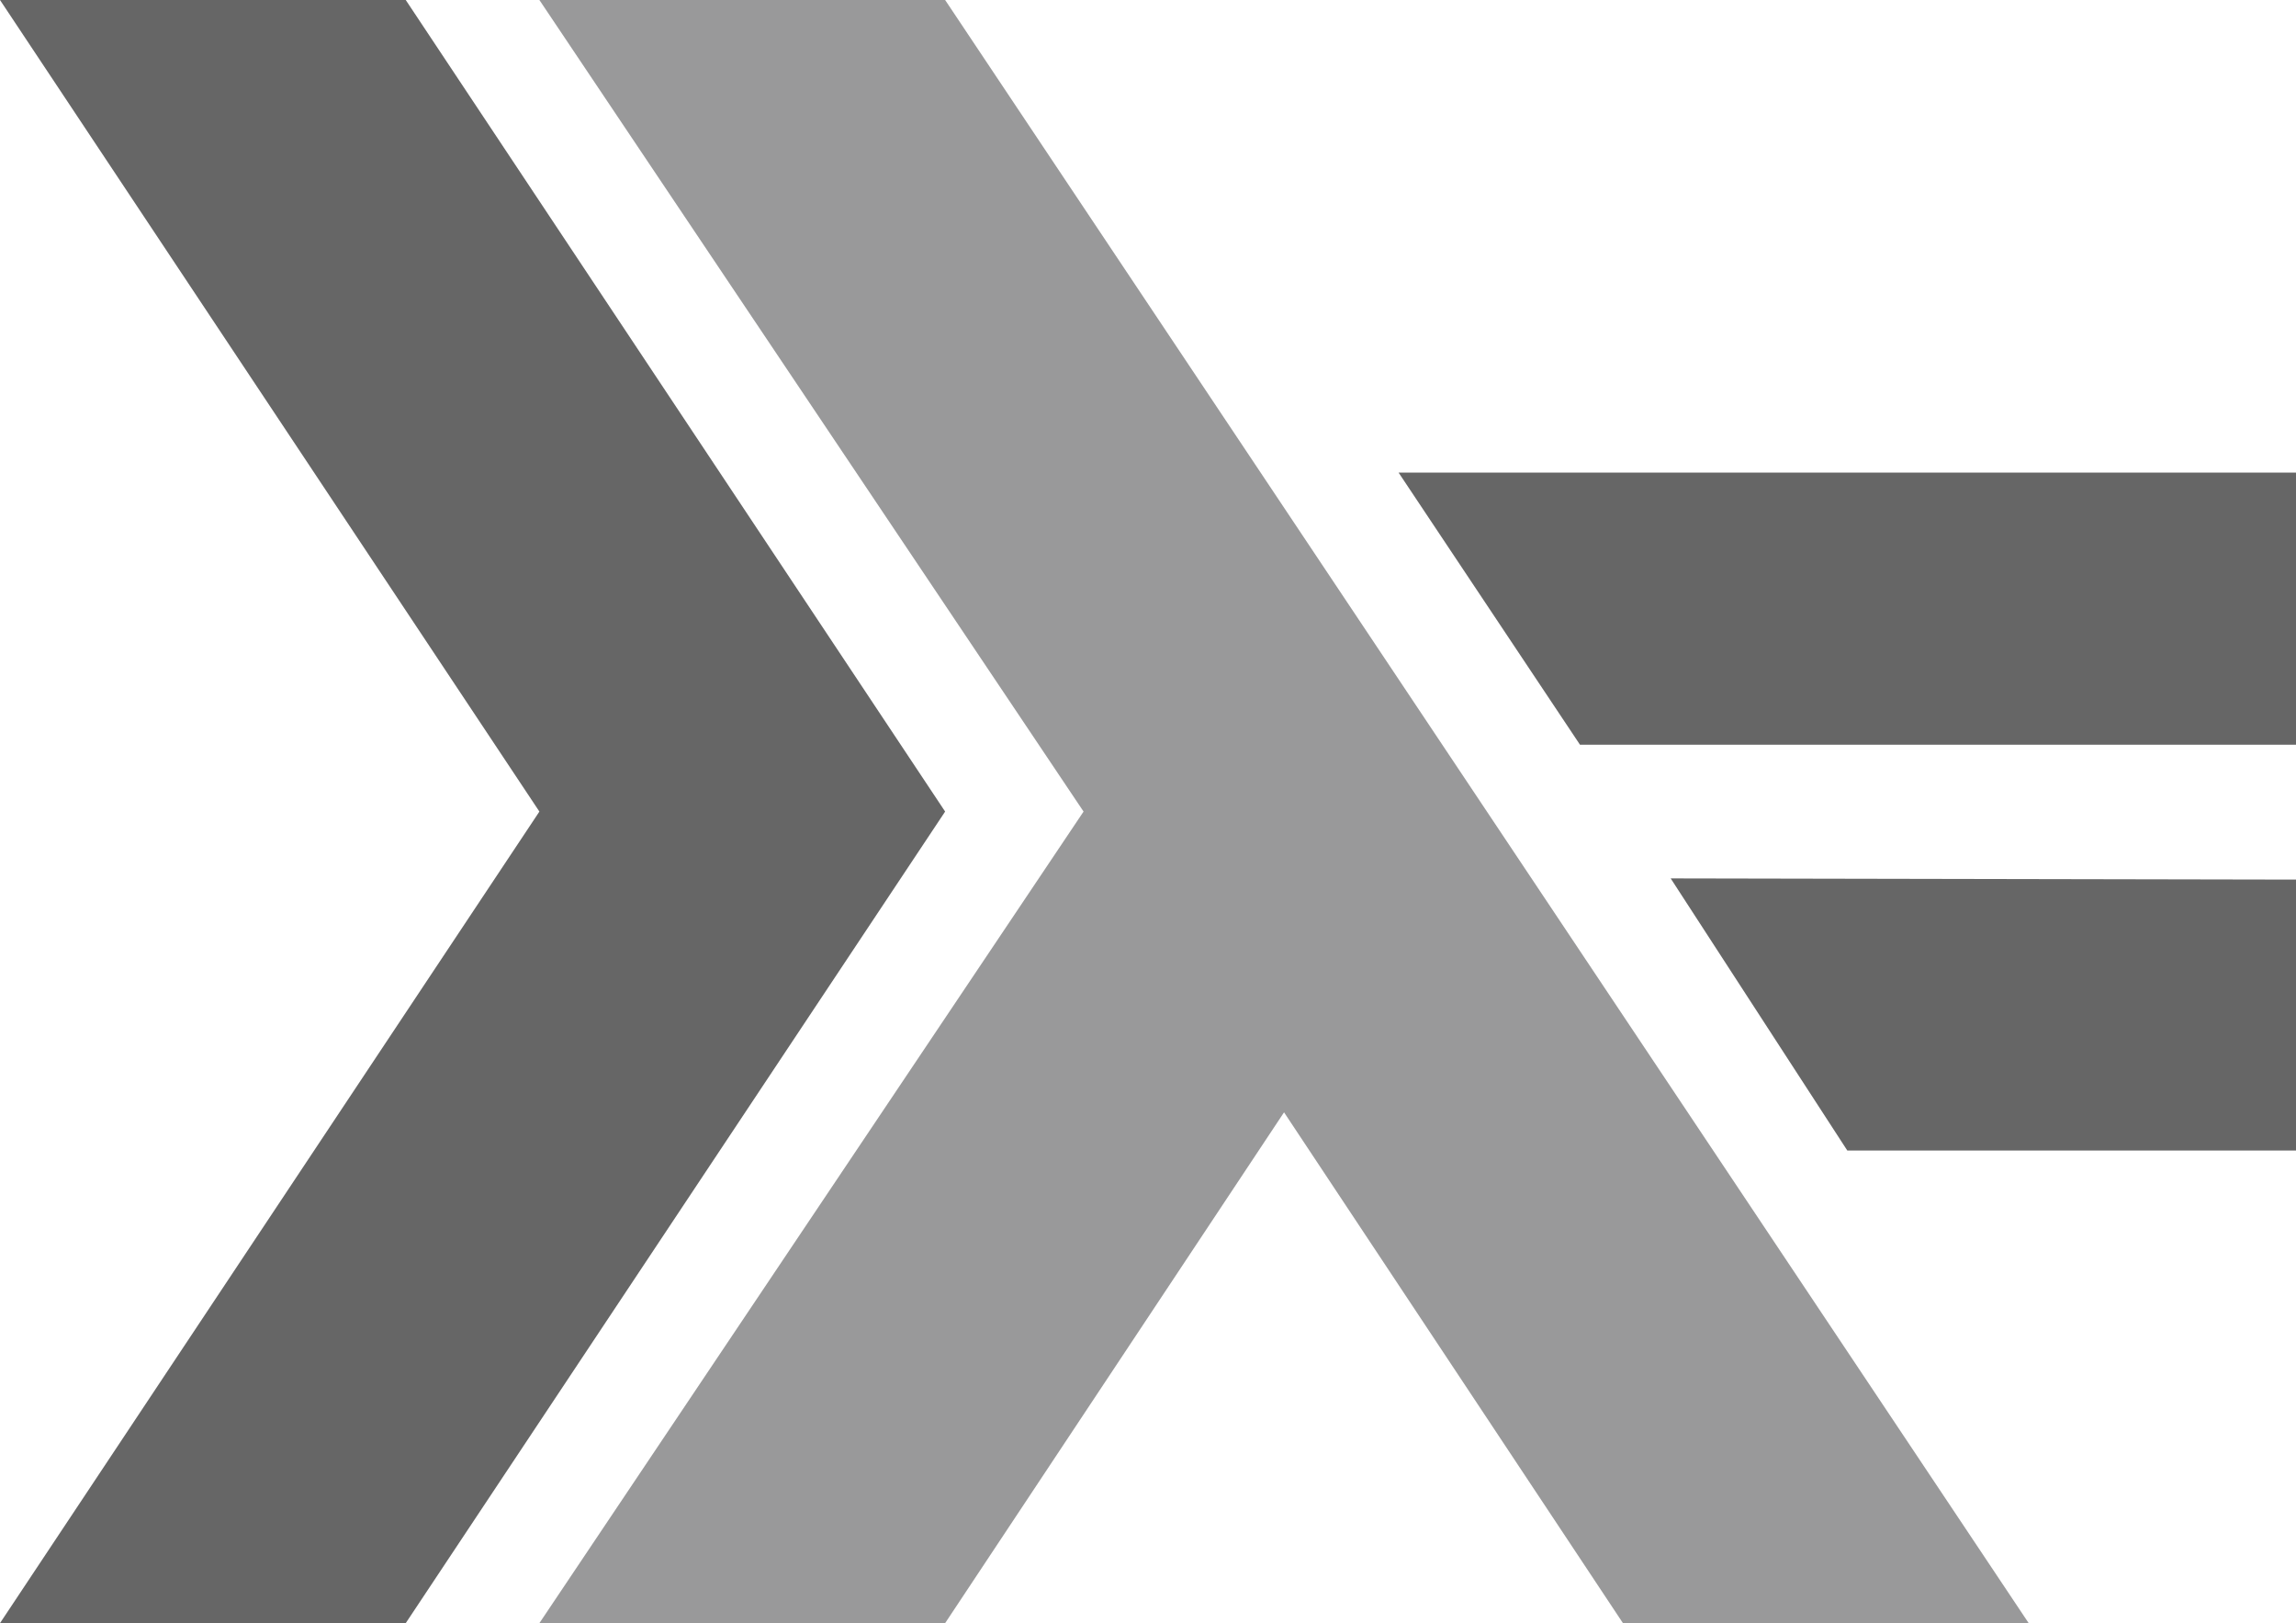 <?xml version="1.0" encoding="UTF-8"?><svg xmlns="http://www.w3.org/2000/svg" xmlns:xlink="http://www.w3.org/1999/xlink" width="481pt" height="340pt" viewBox="0 0 481 340" version="1.1"><defs><clipPath><path d="M 0 340 L 481 340 L 481 0 L 0 0 L 0 340 Z M 0 340"/></clipPath></defs><g><path style="fill: #666666" d="M 0 340 L 113 170 L 0 0 L 85 0 L 198 170 L 85 340 L 0 340 Z M 0 340"/><path style="fill: #99999A" d="M 113 340 L 227 170 L 113 0 L 198 0 L 425 340 L 340 340 L 269 233 L 198 340 L 113 340 Z M 113 340"/><path style="fill: #666666" d="M 387 241 L 350 184 L 482 184.25 L 482 241 L 387 241 Z M 387 241"/><path style="fill: #666666" d="M 331 156 L 293 99 L 482 99 L 482 156 L 331 156 Z M 331 156"/></g></svg>
